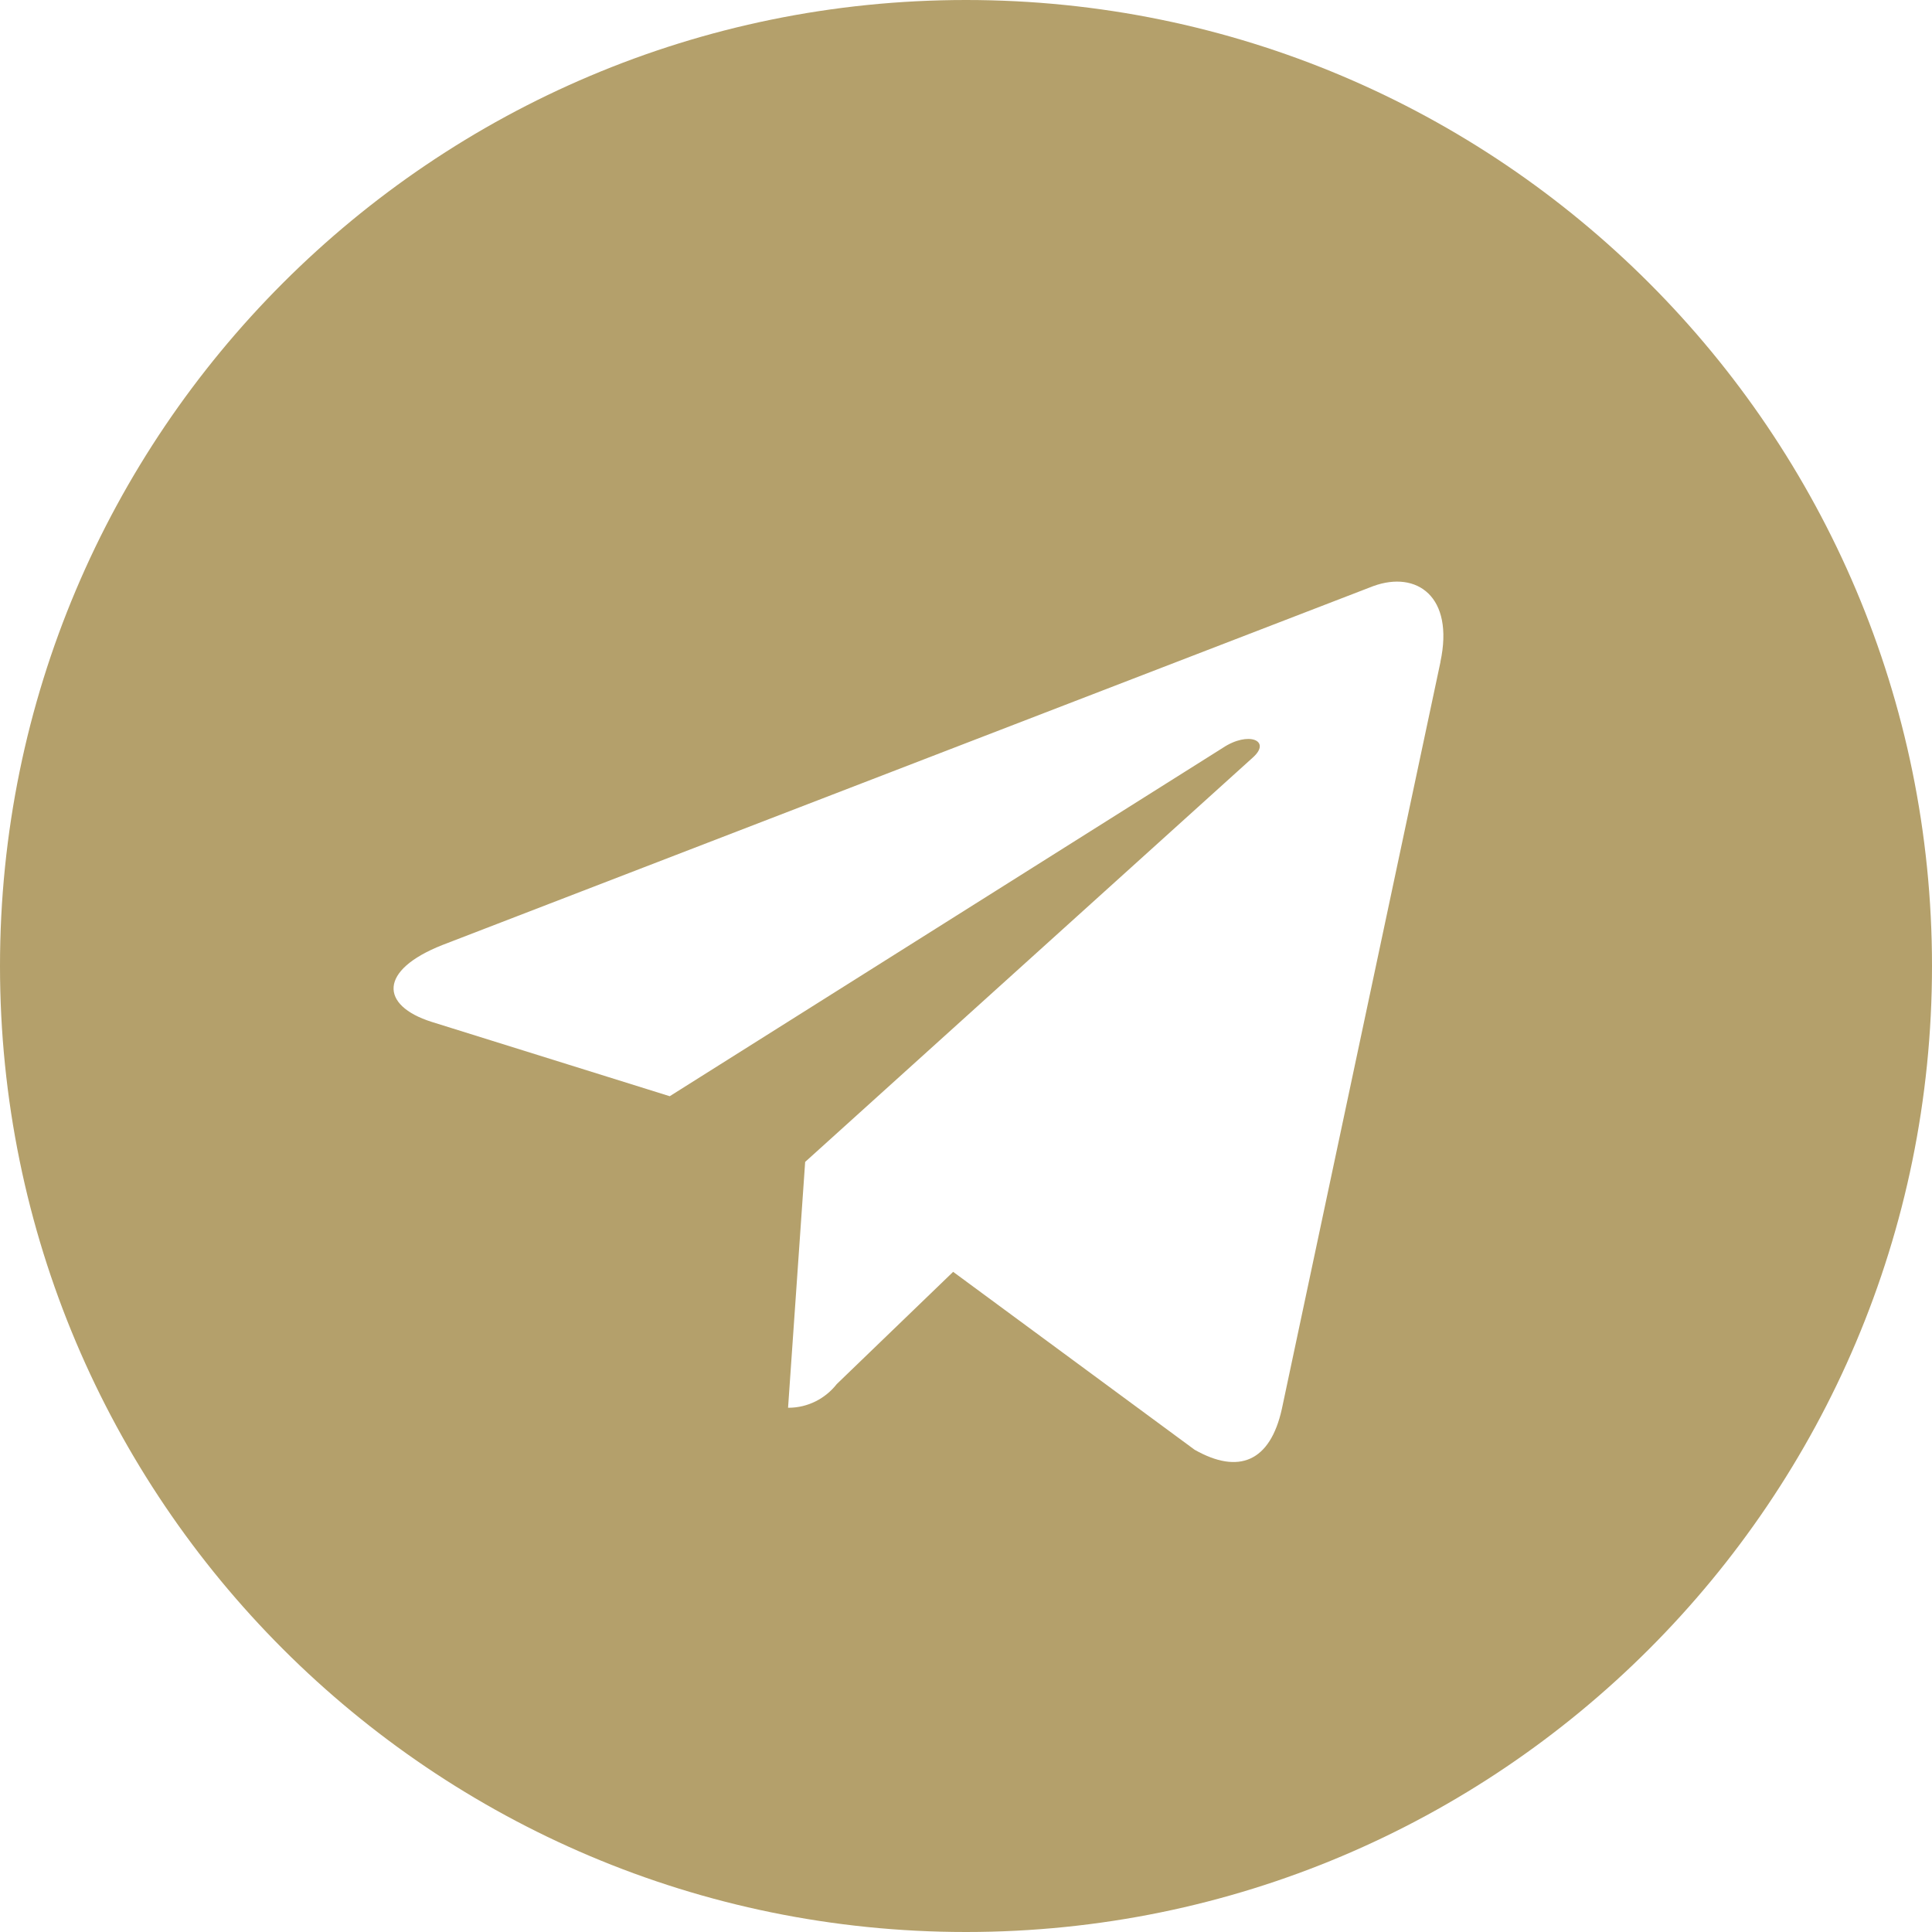 <svg width="20" height="20" viewBox="0 0 20 20" fill="none" xmlns="http://www.w3.org/2000/svg">
<g clip-path="url(#clip0_560_3334)">
<path d="M10 0C4.478 0 0 4.478 0 10C0 15.523 4.478 20 10 20C15.523 20 20 15.523 20 10C20 4.478 15.523 0 10 0ZM14.912 6.851L13.27 14.584C13.149 15.133 12.822 15.266 12.367 15.008L9.867 13.166L8.662 14.328C8.545 14.477 8.364 14.573 8.162 14.573C8.16 14.573 8.159 14.573 8.158 14.573L8.335 12.028L12.968 7.843C13.168 7.666 12.923 7.565 12.658 7.742L6.933 11.348L4.467 10.578C3.933 10.408 3.918 10.044 4.579 9.783L14.217 6.067C14.666 5.904 15.056 6.174 14.911 6.852L14.912 6.851Z" fill="#B4A06B"/>
</g>
<defs>
<clipPath id="clip0_560_3334">
<rect width="20" height="20" fill="white"/>
</clipPath>
</defs>
</svg>

